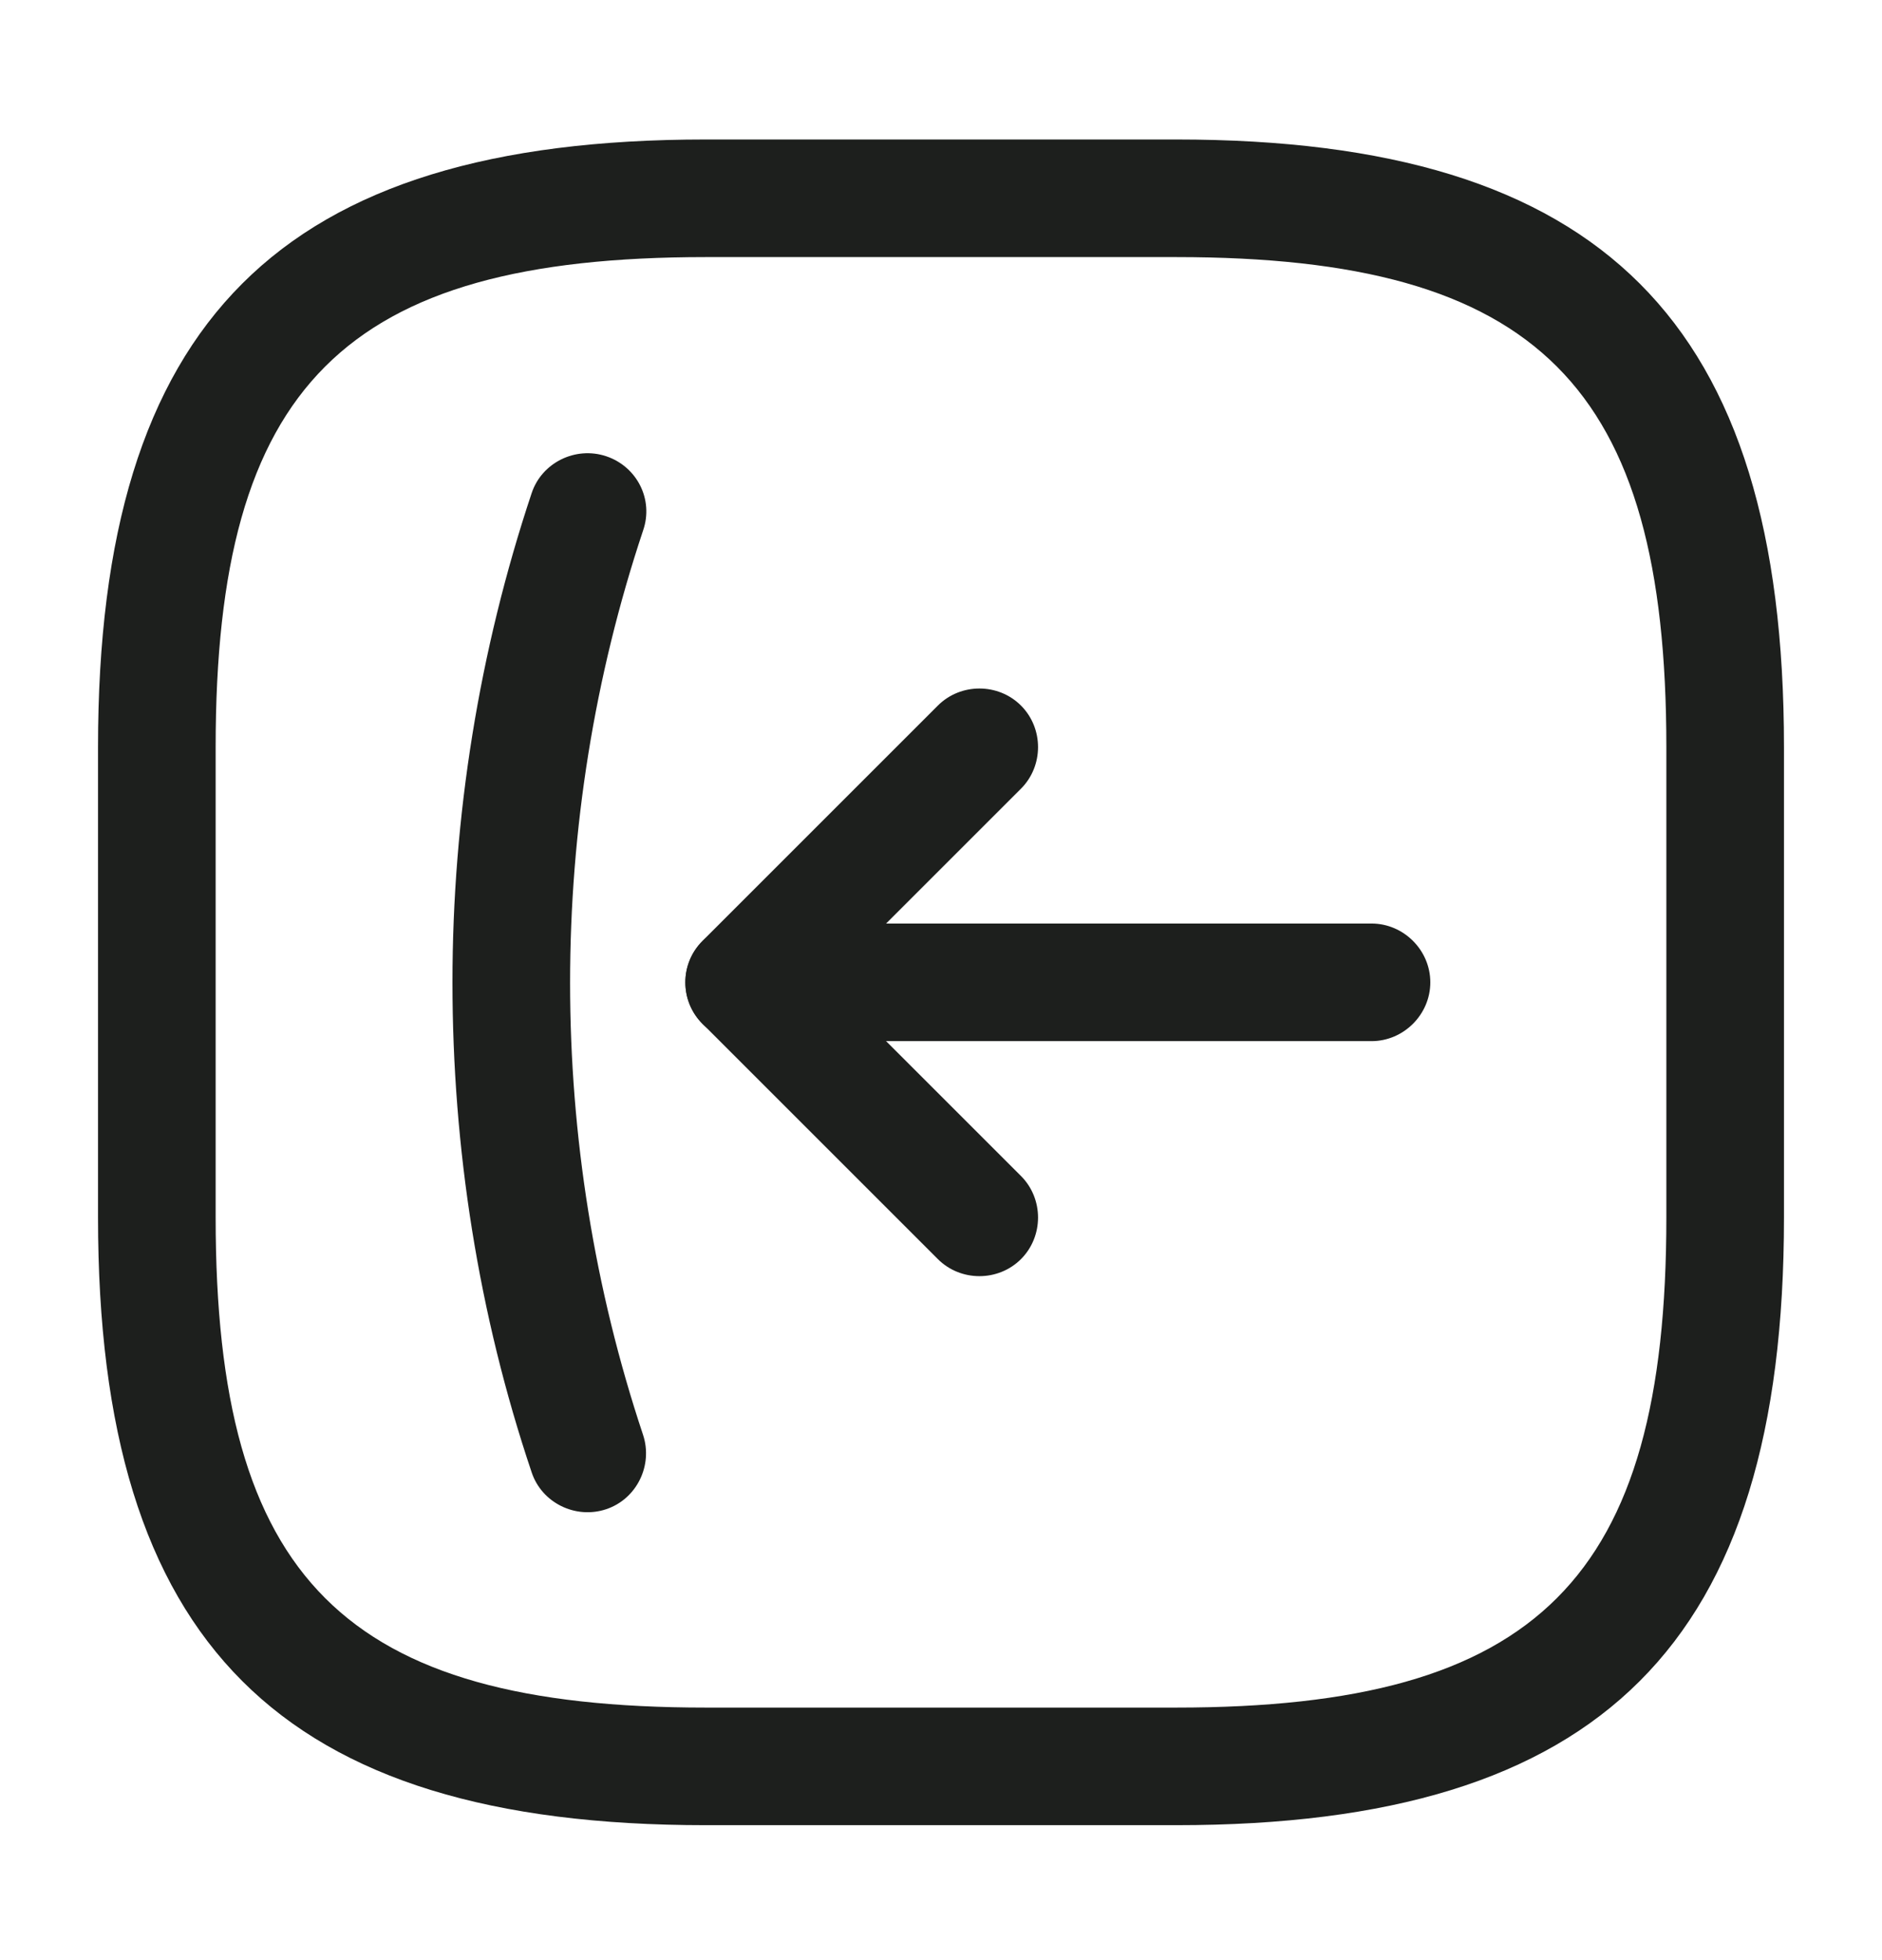 <svg xmlns="http://www.w3.org/2000/svg" width="24" height="25" viewBox="0 0 24 25" fill="none">
  <path d="M1.25 15.529V9.529C1.25 4.099 3.57 1.779 9 1.779H15C20.43 1.779 22.75 4.099 22.75 9.529V15.529C22.75 20.959 20.43 23.279 15 23.279H9C3.57 23.279 1.25 20.959 1.25 15.529ZM21.25 9.529C21.25 4.919 19.61 3.279 15 3.279H9C4.39 3.279 2.75 4.919 2.75 9.529V15.529C2.75 20.139 4.39 21.779 9 21.779H15C19.61 21.779 21.25 20.139 21.25 15.529V9.529Z" fill="#1D1F1D"/>
  <path d="M8.74 12.529C8.74 12.339 8.81 12.149 8.96 11.999L11.96 8.999C12.25 8.709 12.73 8.709 13.02 8.999C13.31 9.289 13.31 9.769 13.02 10.059L10.55 12.529L13.02 14.999C13.31 15.289 13.31 15.769 13.02 16.059C12.73 16.349 12.25 16.349 11.96 16.059L8.96 13.059C8.81 12.909 8.74 12.719 8.74 12.529Z" fill="#1D1F1D"/>
  <path d="M8.74 12.529C8.74 12.119 9.08 11.779 9.49 11.779H17.49C17.9 11.779 18.24 12.119 18.24 12.529C18.24 12.939 17.9 13.279 17.49 13.279H9.49C9.07 13.279 8.74 12.939 8.74 12.529Z" fill="#1D1F1D"/>
  <path d="M5.77 12.529C5.77 10.419 6.11 8.299 6.78 6.289C6.91 5.899 7.34 5.689 7.73 5.819C8.12 5.949 8.34 6.369 8.2 6.769C6.96 10.489 6.96 14.579 8.2 18.299C8.33 18.689 8.12 19.119 7.73 19.249C7.34 19.379 6.91 19.169 6.78 18.779C6.1 16.759 5.77 14.639 5.77 12.529Z" fill="#1D1F1D"/>
</svg>
